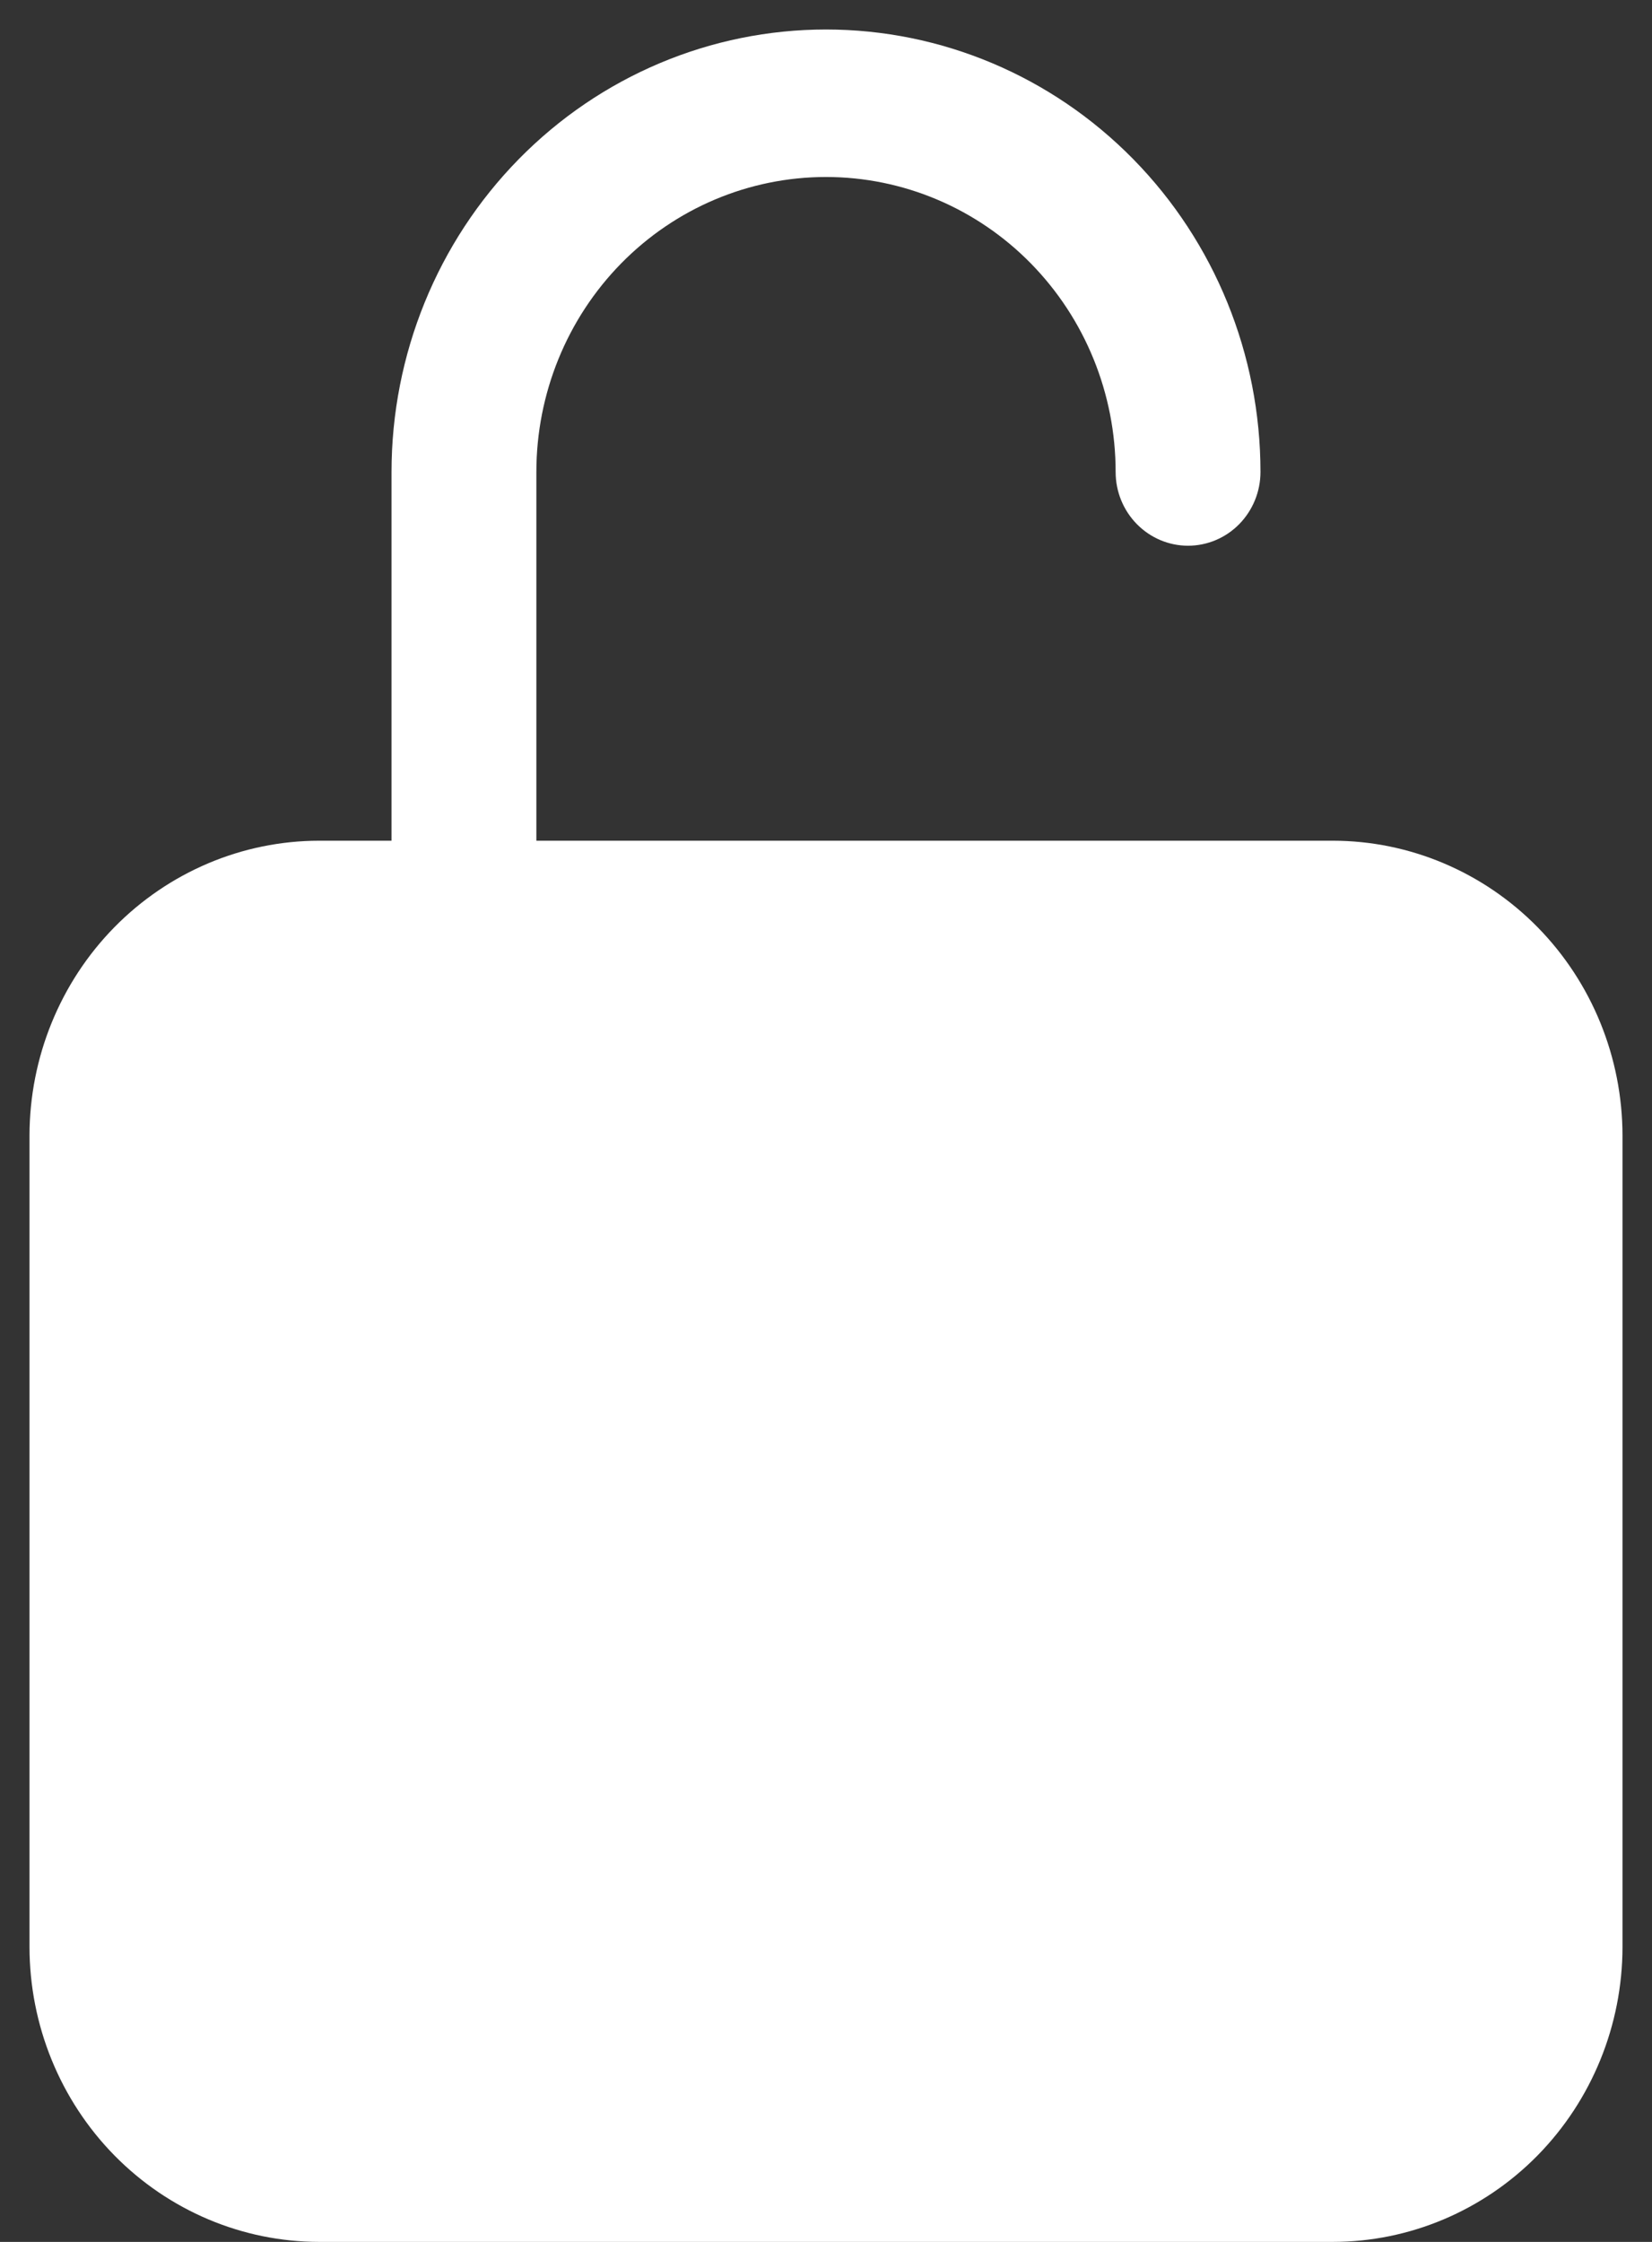 <svg width="28" height="38" viewBox="0 0 28 38" fill="none" xmlns="http://www.w3.org/2000/svg">
<rect x="0" y="0" width="28" height="38" fill="#333333" stroke="none"/>
<path d="M22.591 14.25H9.091V8C9.091 6.674 9.608 5.402 10.529 4.464C11.449 3.527 12.698 3 14 3C15.302 3 16.551 3.527 17.471 4.464C18.392 5.402 18.909 6.674 18.909 8C18.909 8.332 19.038 8.649 19.269 8.884C19.499 9.118 19.811 9.25 20.136 9.25C20.462 9.25 20.774 9.118 21.004 8.884C21.234 8.649 21.364 8.332 21.364 8C21.364 6.011 20.588 4.103 19.207 2.697C17.826 1.29 15.953 0.5 14 0.5C12.047 0.5 10.174 1.29 8.793 2.697C7.412 4.103 6.636 6.011 6.636 8V14.25H5.409C4.108 14.251 2.86 14.779 1.939 15.716C1.019 16.653 0.501 17.924 0.5 19.25V33C0.501 34.326 1.019 35.597 1.939 36.534C2.86 37.471 4.108 37.999 5.409 38H22.591C23.892 37.999 25.14 37.471 26.061 36.534C26.981 35.597 27.499 34.326 27.5 33V19.25C27.499 17.924 26.981 16.653 26.061 15.716C25.14 14.779 23.892 14.251 22.591 14.25Z" fill="white"/>
</svg>
